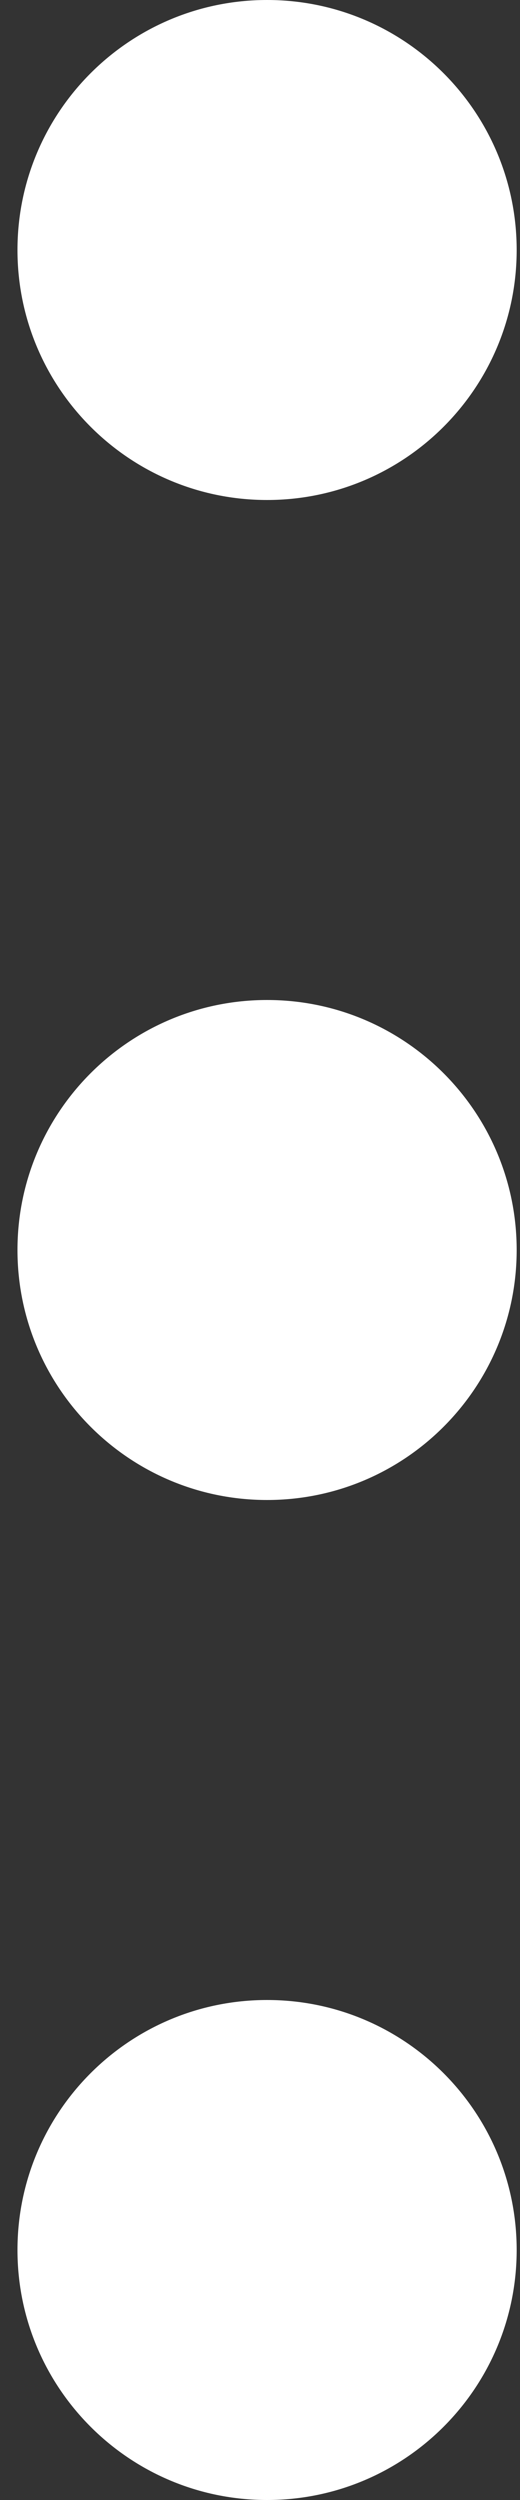 <svg xmlns="http://www.w3.org/2000/svg" width="5" height="24" viewBox="0 0 5 24" fill="none">
  <rect x="0" y="0" width="5" height="24" fill="#333333" stroke="none"/>
  <g clip-path="url(#clip0_78_118)">
    <path d="M2.568 4.8C3.894 4.8 4.968 3.725 4.968 2.4C4.968 1.075 3.894 0 2.568 0C1.243 0 0.168 1.075 0.168 2.4C0.168 3.725 1.243 4.8 2.568 4.8Z" fill="white"/>
    <path d="M2.568 14.4C3.894 14.4 4.968 13.325 4.968 12C4.968 10.675 3.894 9.6 2.568 9.6C1.243 9.6 0.168 10.675 0.168 12C0.168 13.325 1.243 14.4 2.568 14.4Z" fill="white"/>
    <path d="M2.568 24C3.894 24 4.968 22.925 4.968 21.6C4.968 20.274 3.894 19.2 2.568 19.2C1.243 19.2 0.168 20.274 0.168 21.6C0.168 22.925 1.243 24 2.568 24Z" fill="white"/>
  </g>
  <defs>
    <clipPath id="clip0_78_118">
      <rect width="4.8" height="24" fill="white" transform="translate(0.168)"/>
    </clipPath>
  </defs>
</svg>